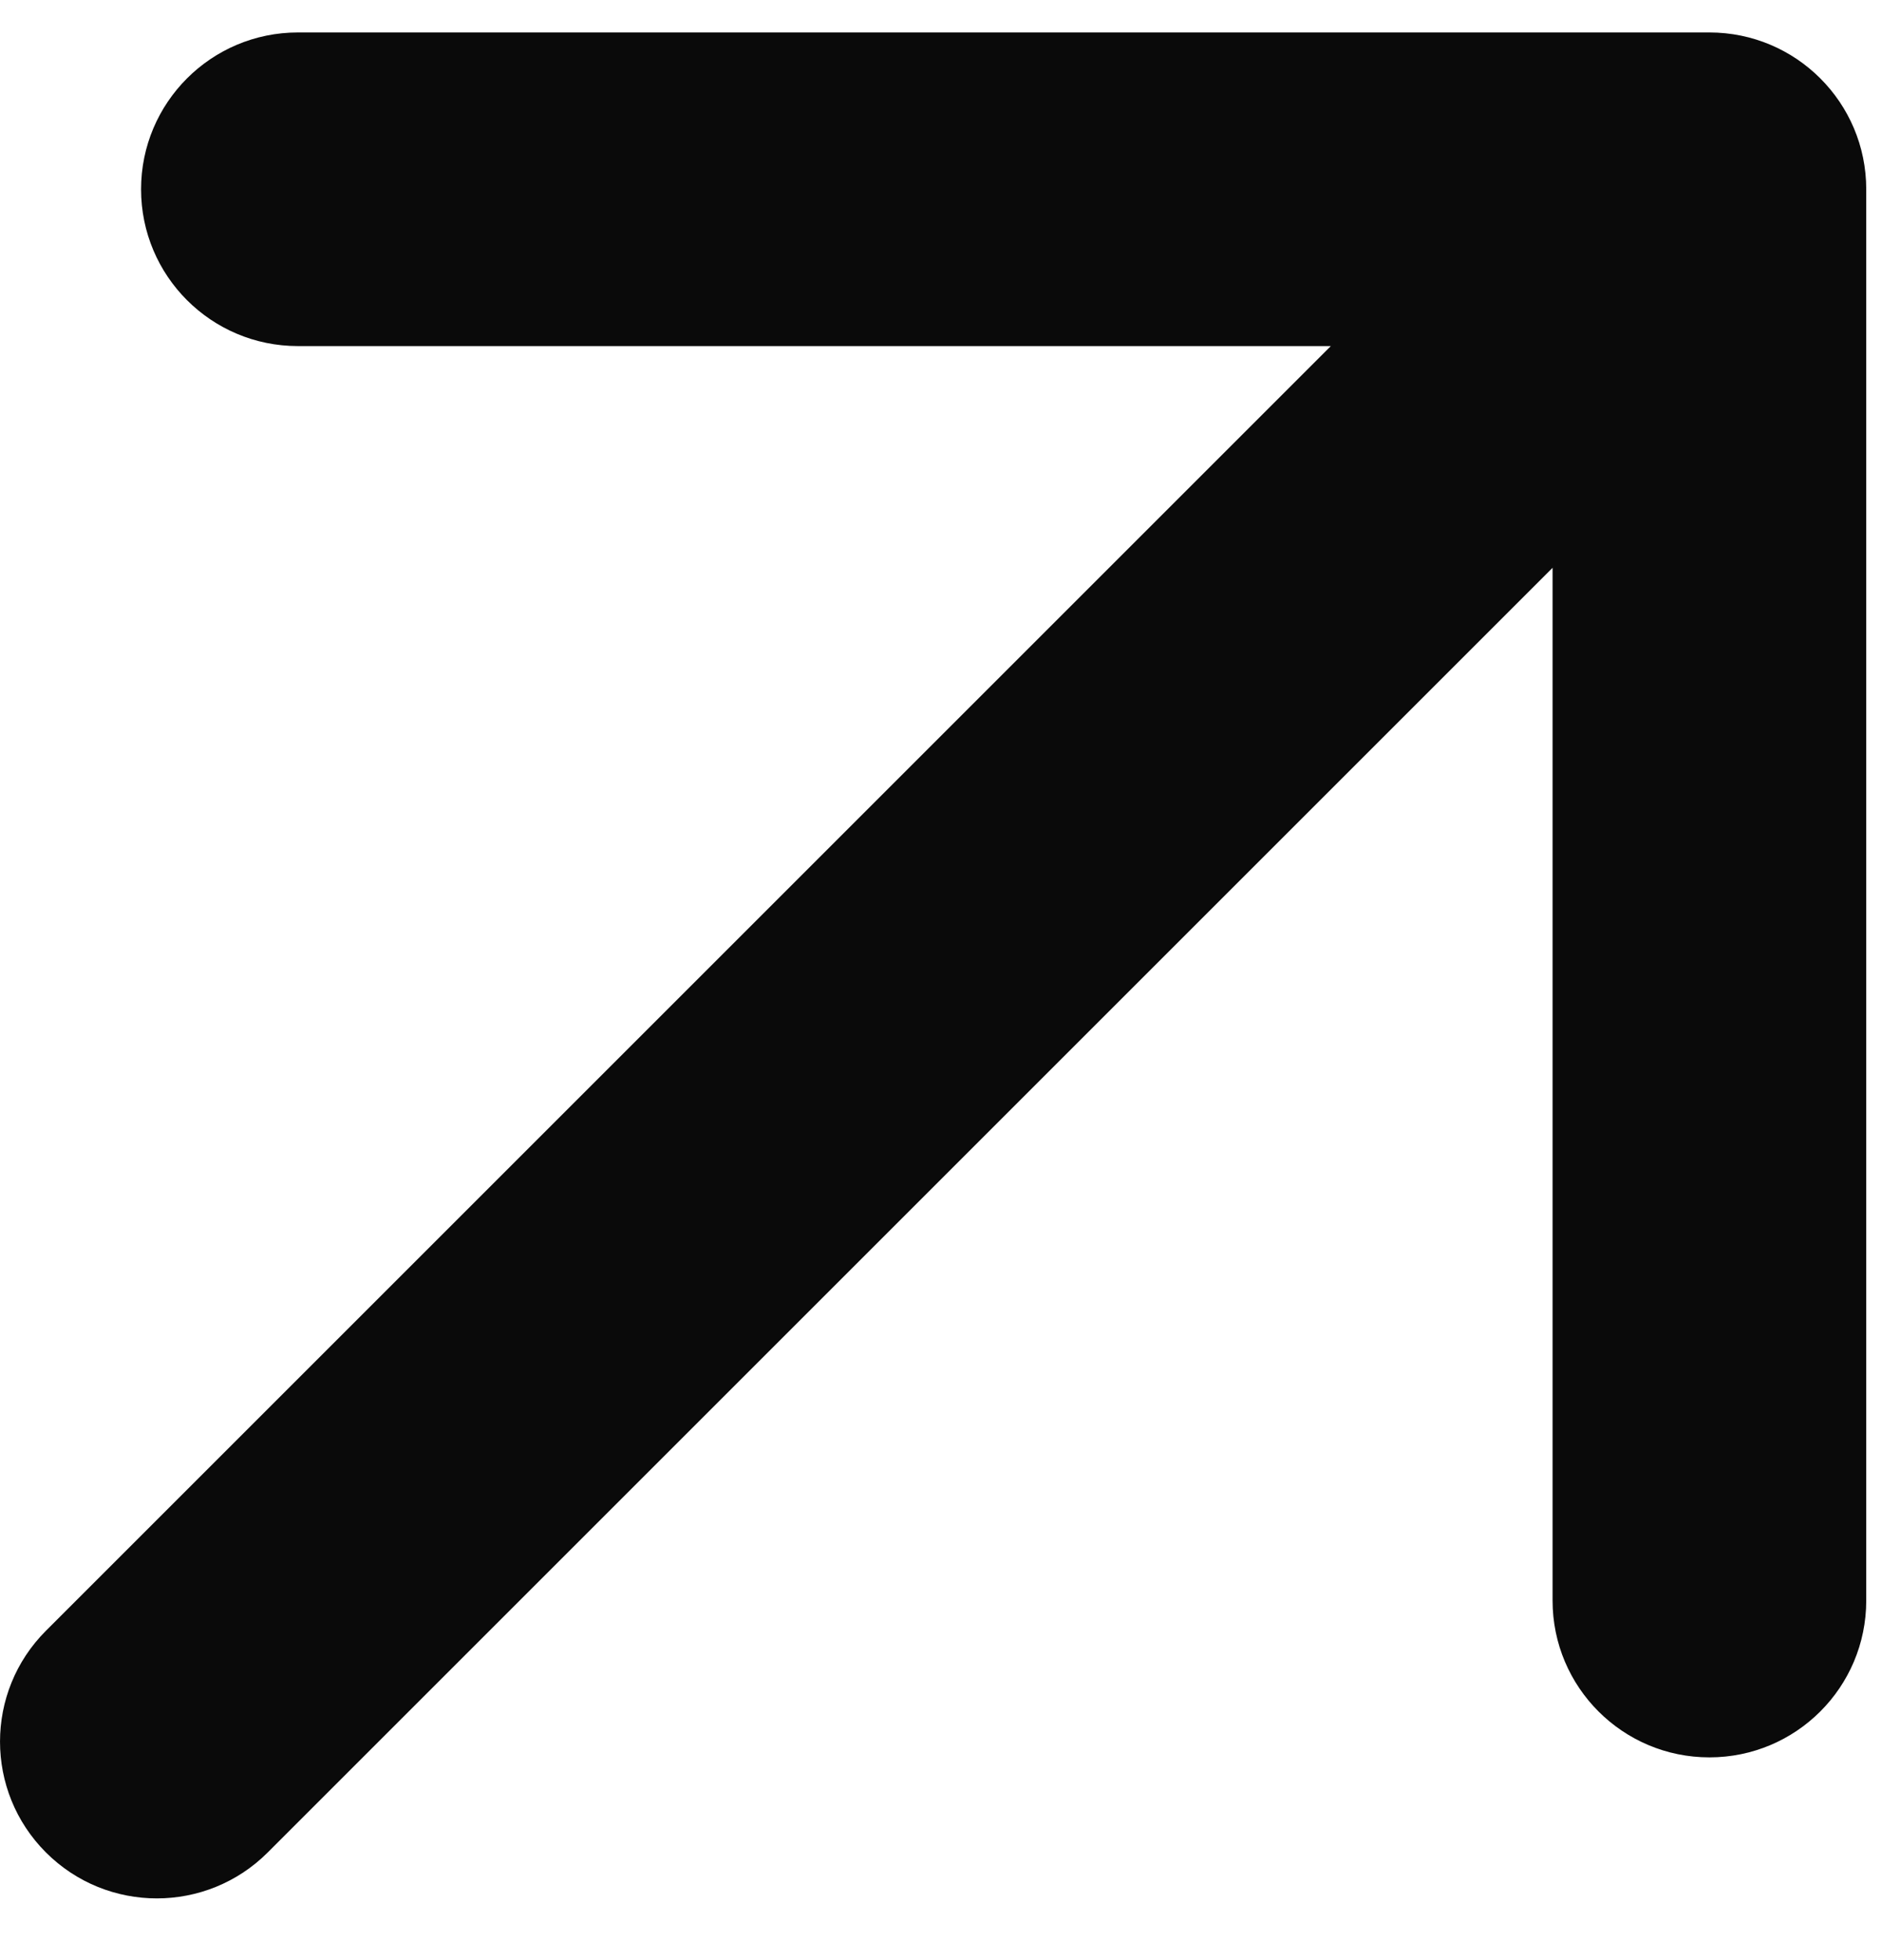 <svg width="24" height="25" fill="none" xmlns="http://www.w3.org/2000/svg">
<path d="M0.586 20.799C-0.195 21.58 -0.195 22.846 0.586 23.627C1.367 24.408 2.633 24.408 3.414 23.627L0.586 20.799ZM23.799 2.414C23.799 1.31 22.904 0.414 21.799 0.414L3.799 0.414C2.694 0.414 1.799 1.31 1.799 2.414C1.799 3.519 2.694 4.414 3.799 4.414L19.799 4.414L19.799 20.414C19.799 21.519 20.694 22.414 21.799 22.414C22.904 22.414 23.799 21.519 23.799 20.414L23.799 2.414ZM3.414 23.627L23.213 3.828L20.385 1L0.586 20.799L3.414 23.627Z" fill="#0A0A0A"/>
</svg>

